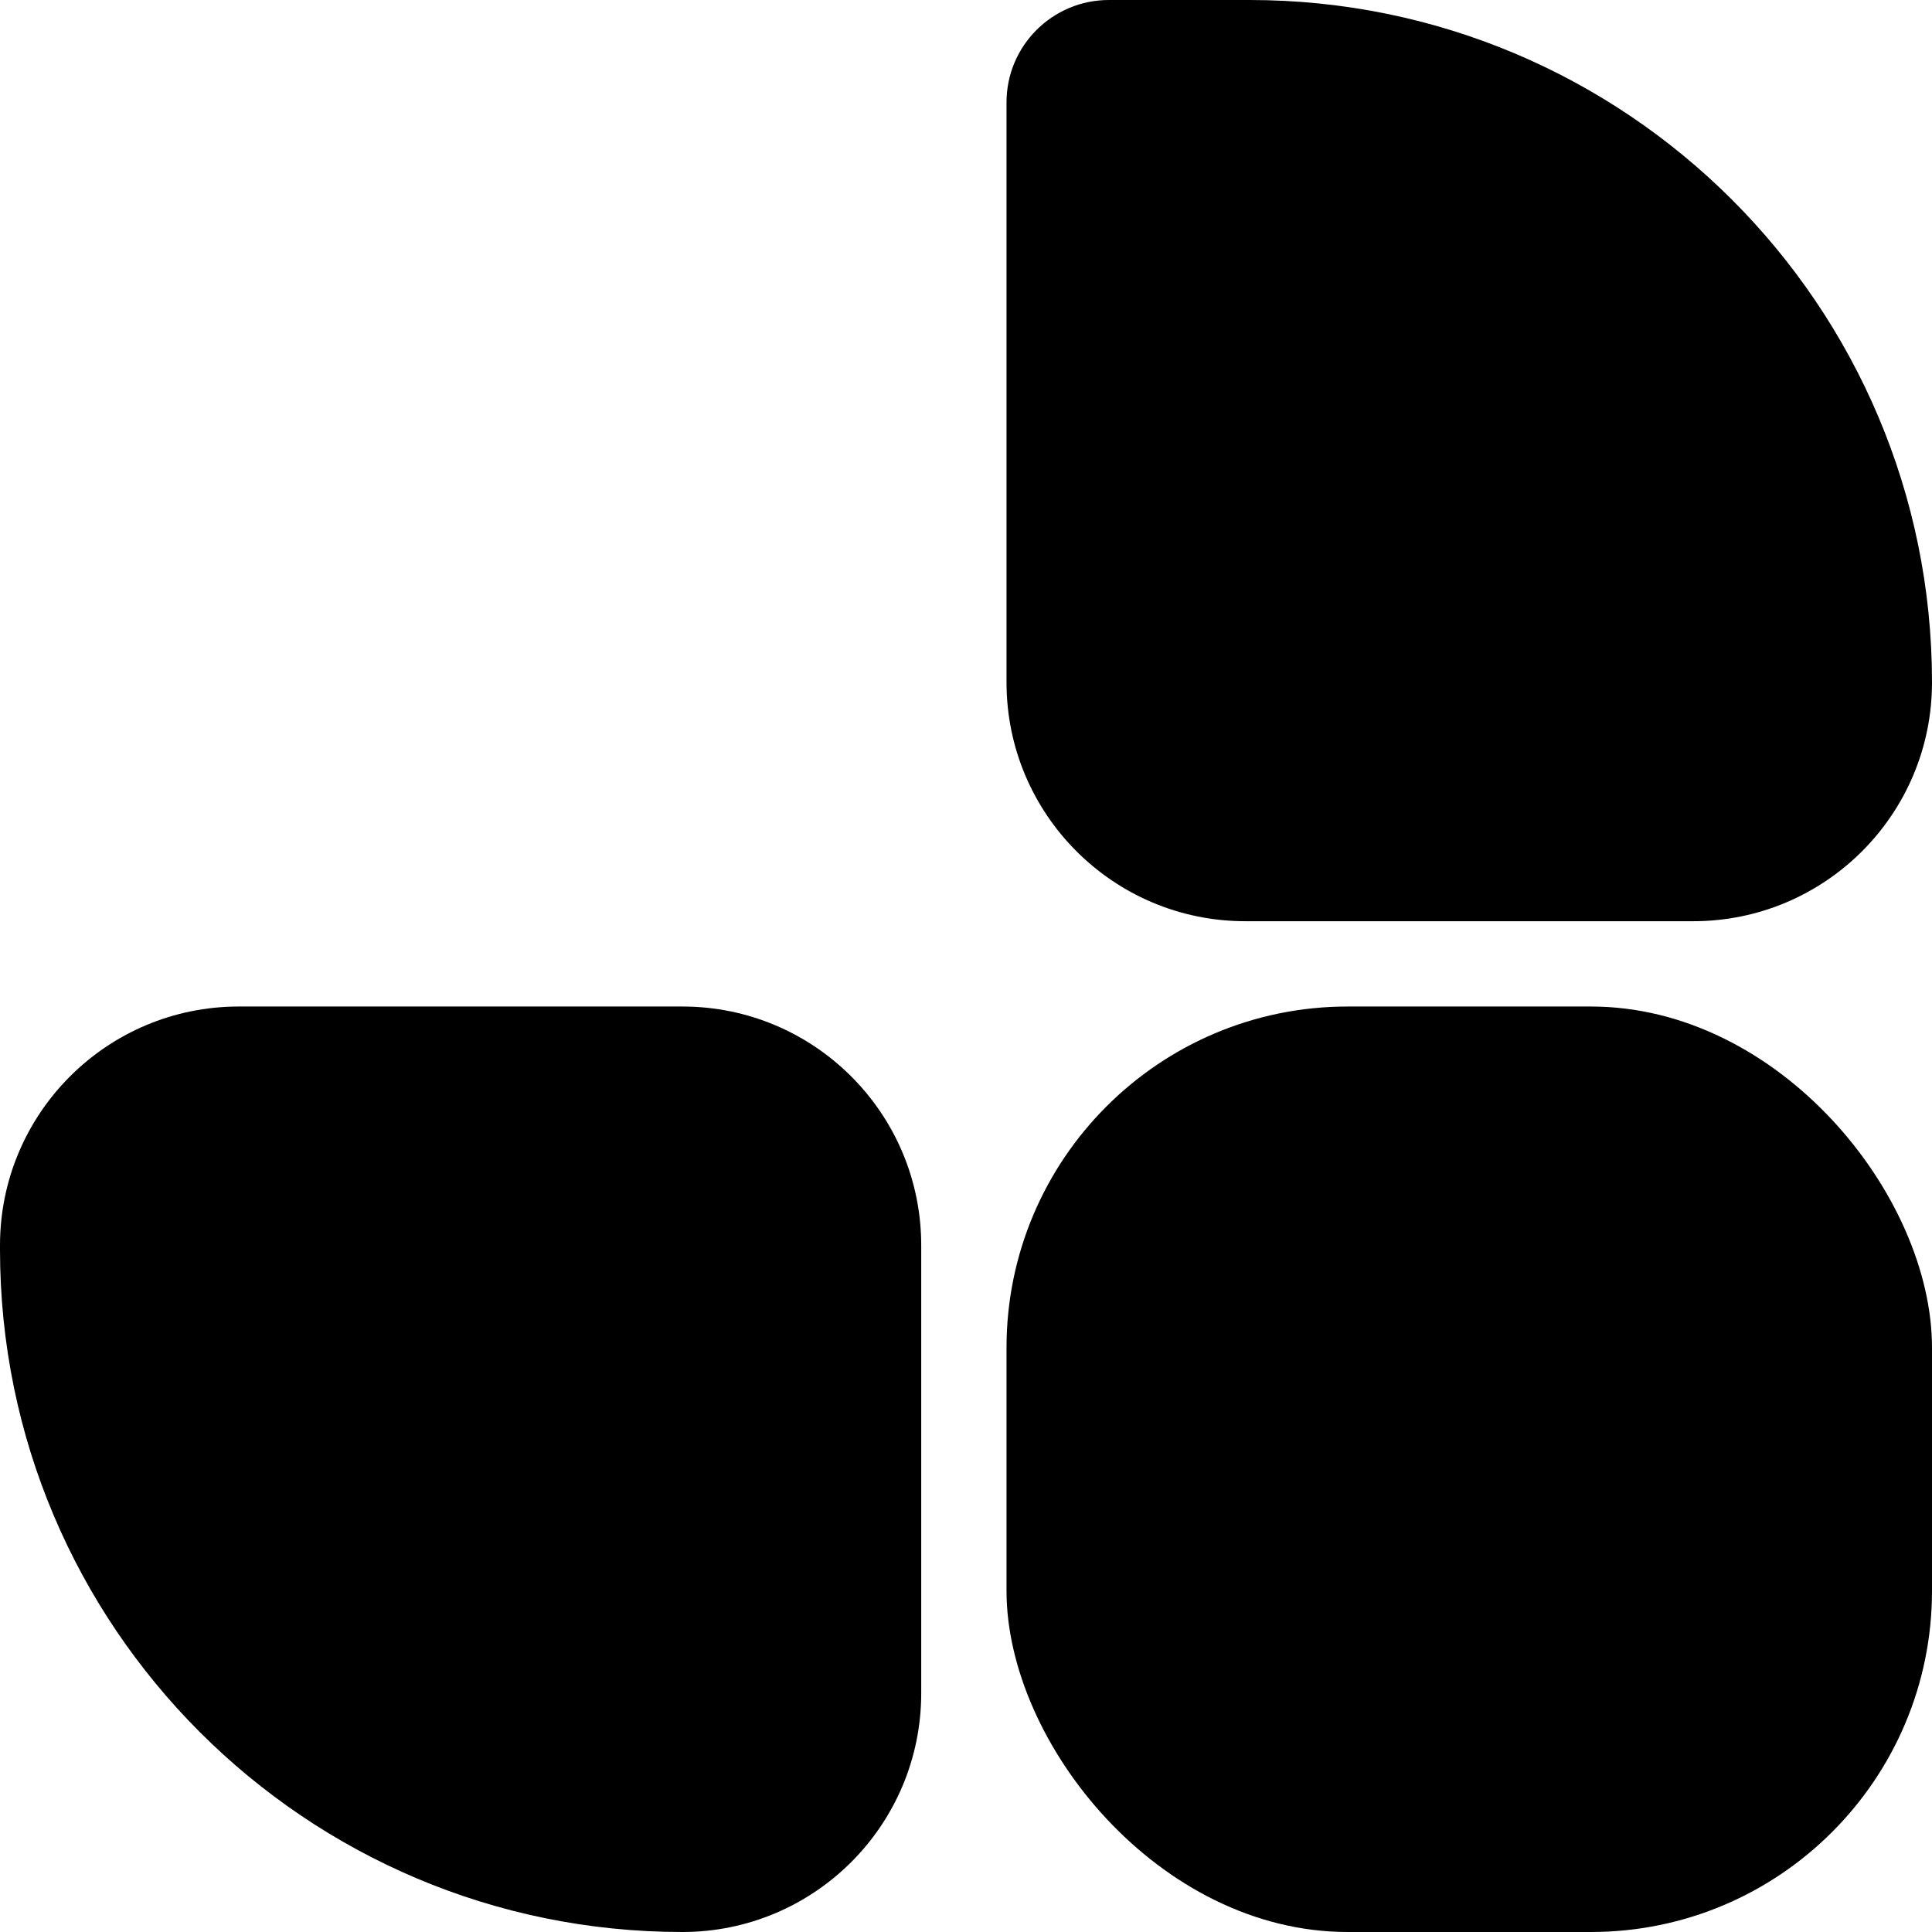 <?xml version="1.0" encoding="UTF-8"?>
<svg id="Layer_2" data-name="Layer 2" xmlns="http://www.w3.org/2000/svg" viewBox="0 0 453 453">
  <g id="Component_2_1" data-name="Component 2 1">
    <g>
      <path id="Rectangle_11" data-name="Rectangle 11" d="m260,0h33c88.37,0,160,71.63,160,160h0c0,30.93-25.07,56-56,56h-105c-30.93,0-56-25.07-56-56V24c0-13.25,10.75-24,24-24Z"/>
      <path id="Rectangle_12" data-name="Rectangle 12" d="m56,236h104c30.93,0,56,25.07,56,56h0v105c0,30.93-25.07,56-56,56h0C71.63,453,0,381.37,0,293v-1c0-30.93,25.07-56,56-56Z"/>
      <rect id="Rectangle_13" data-name="Rectangle 13" x="236" y="236" width="217" height="217" rx="80" ry="80"/>
    </g>
  </g>
</svg>